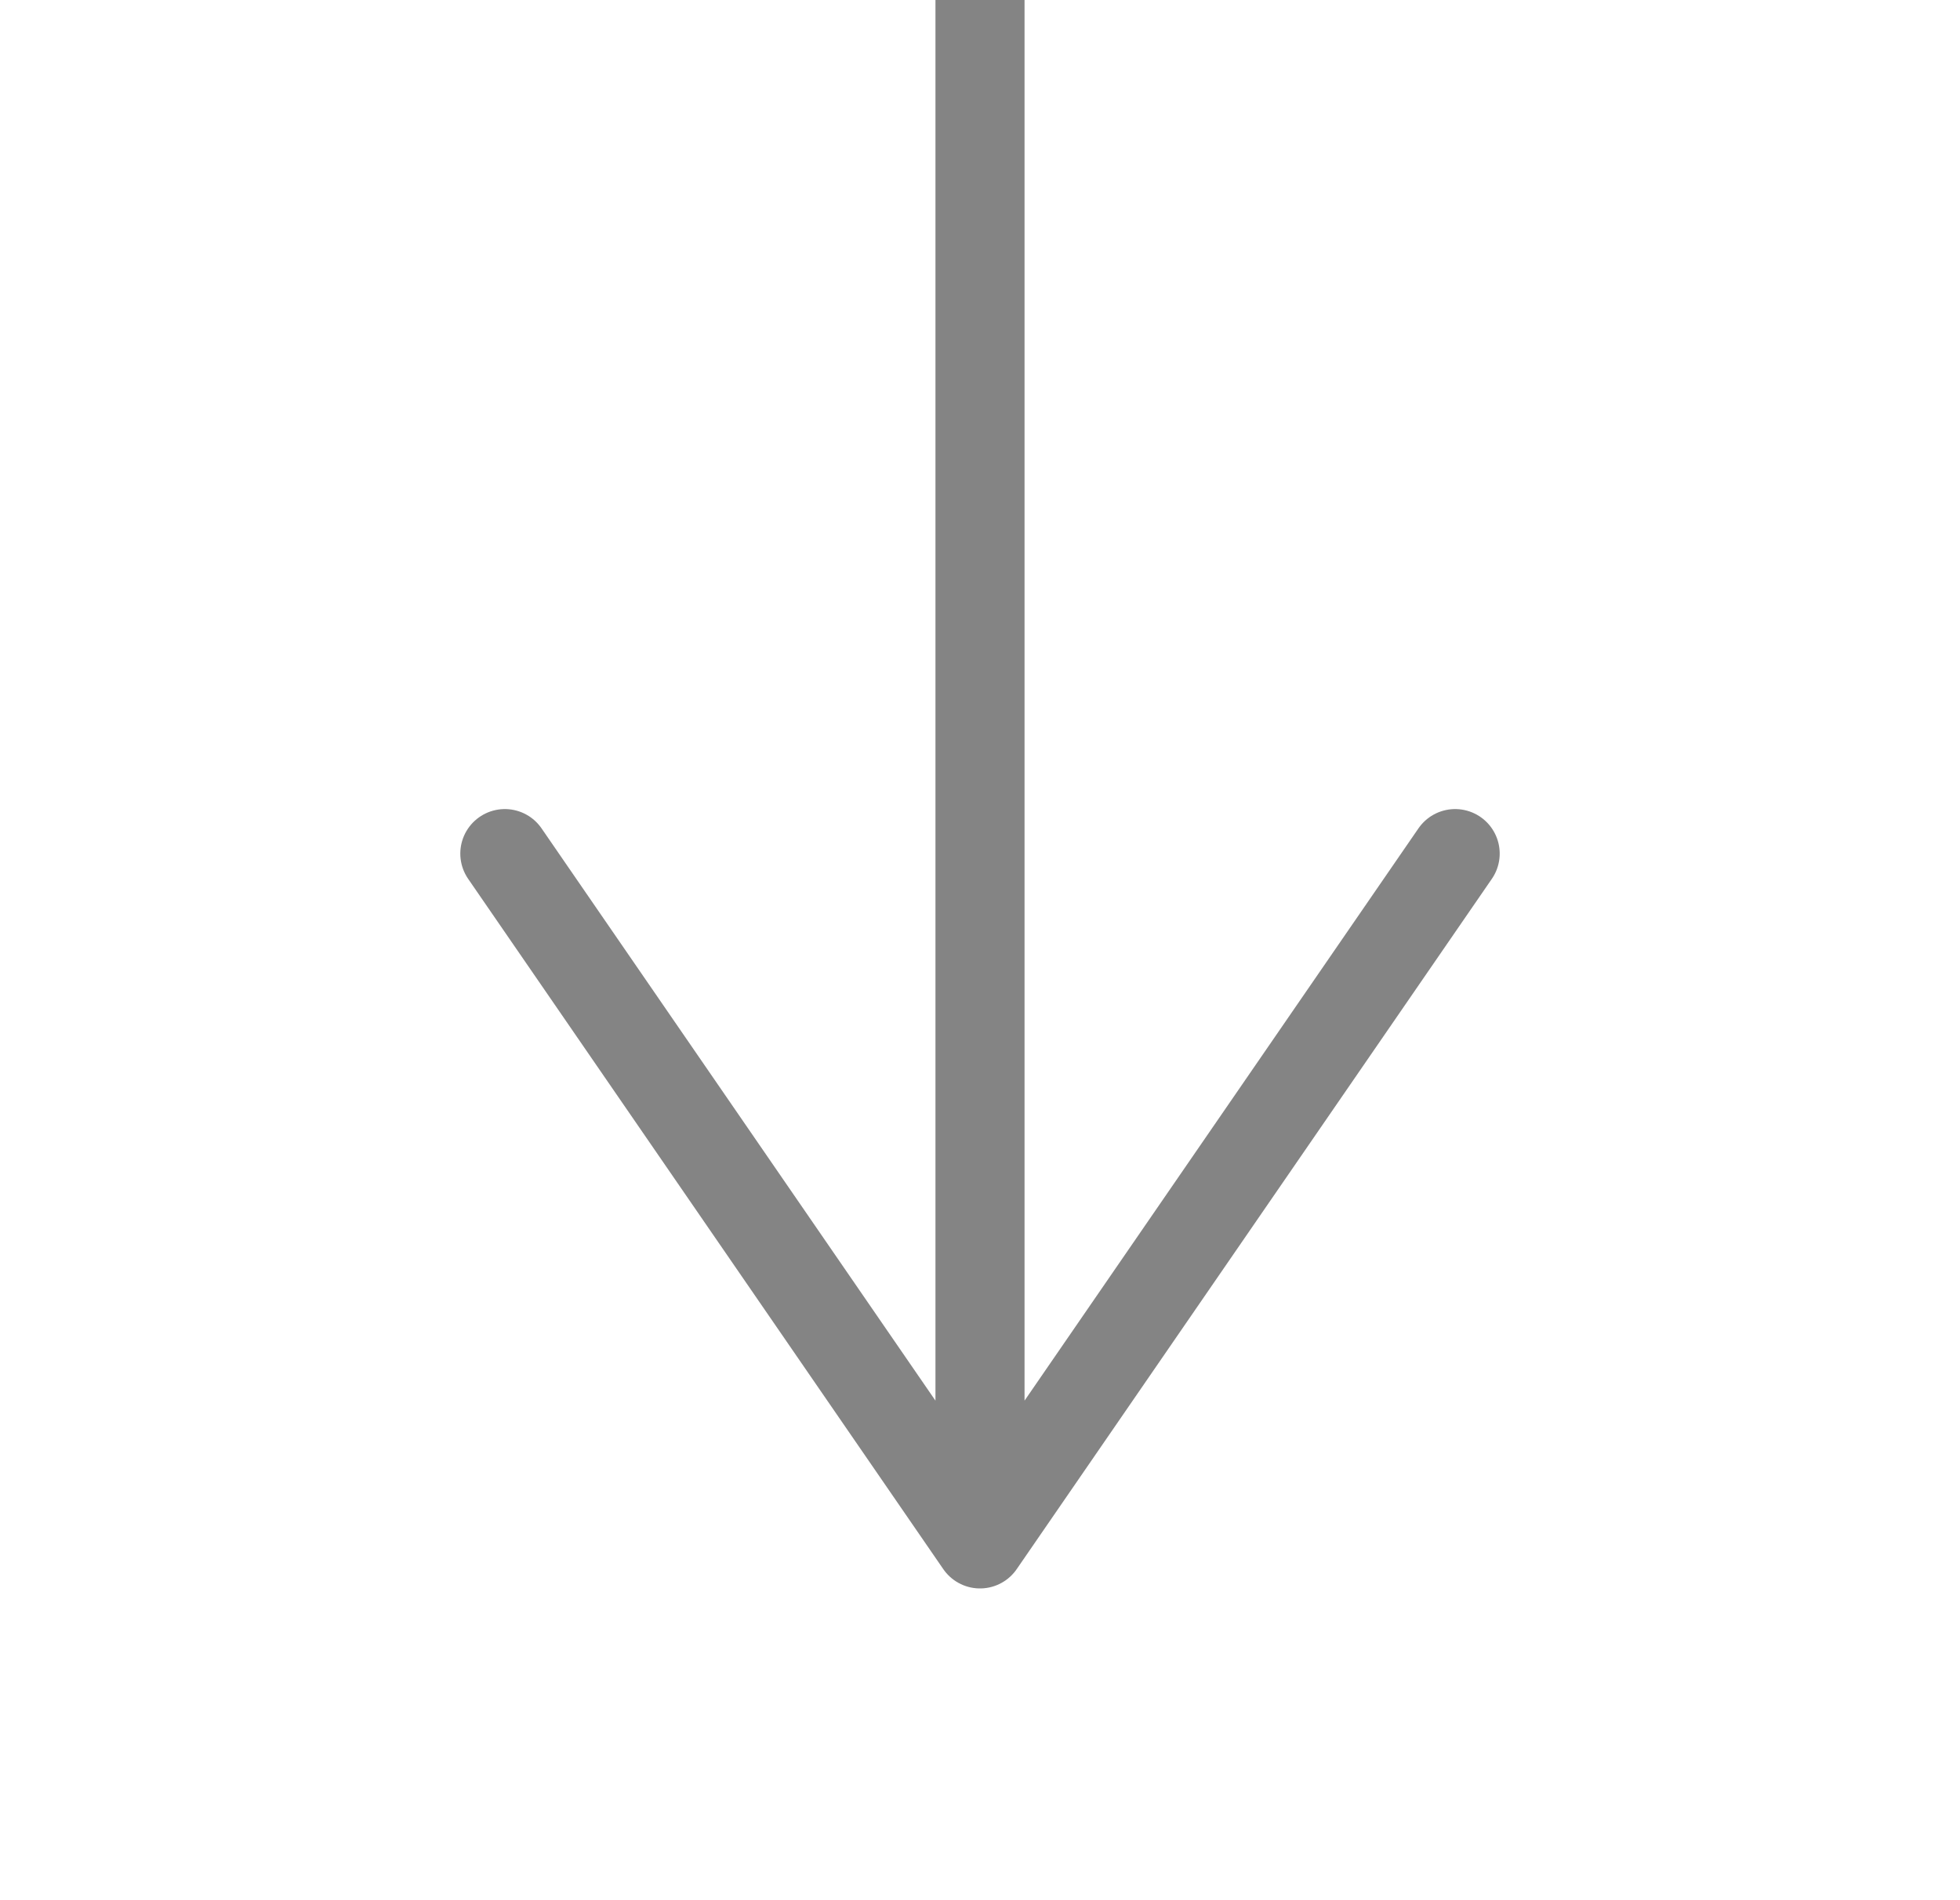 <svg width="33" height="32" viewBox="0 0 33 32" fill="none" xmlns="http://www.w3.org/2000/svg">
<g clip-path="url(#clip0_6_115)">
<path d="M16.5 -5L16.5 26L16.5 -5ZM16.5 26L8.5 14.375L16.5 26ZM16.5 26L24.5 14.375L16.5 26Z" fill="#848484"/>
<path d="M16.5 -5L16.5 26M16.5 26L8.5 14.375M16.5 26L24.5 14.375" stroke="#848484" stroke-width="1.5" stroke-linecap="round" stroke-linejoin="round"/>
</g>
<defs>
<clipPath id="clip0_6_115">
<rect width="32" height="32" fill="white" transform="matrix(-1 0 0 -1 32.5 32)"/>
</clipPath>
</defs>
</svg>
